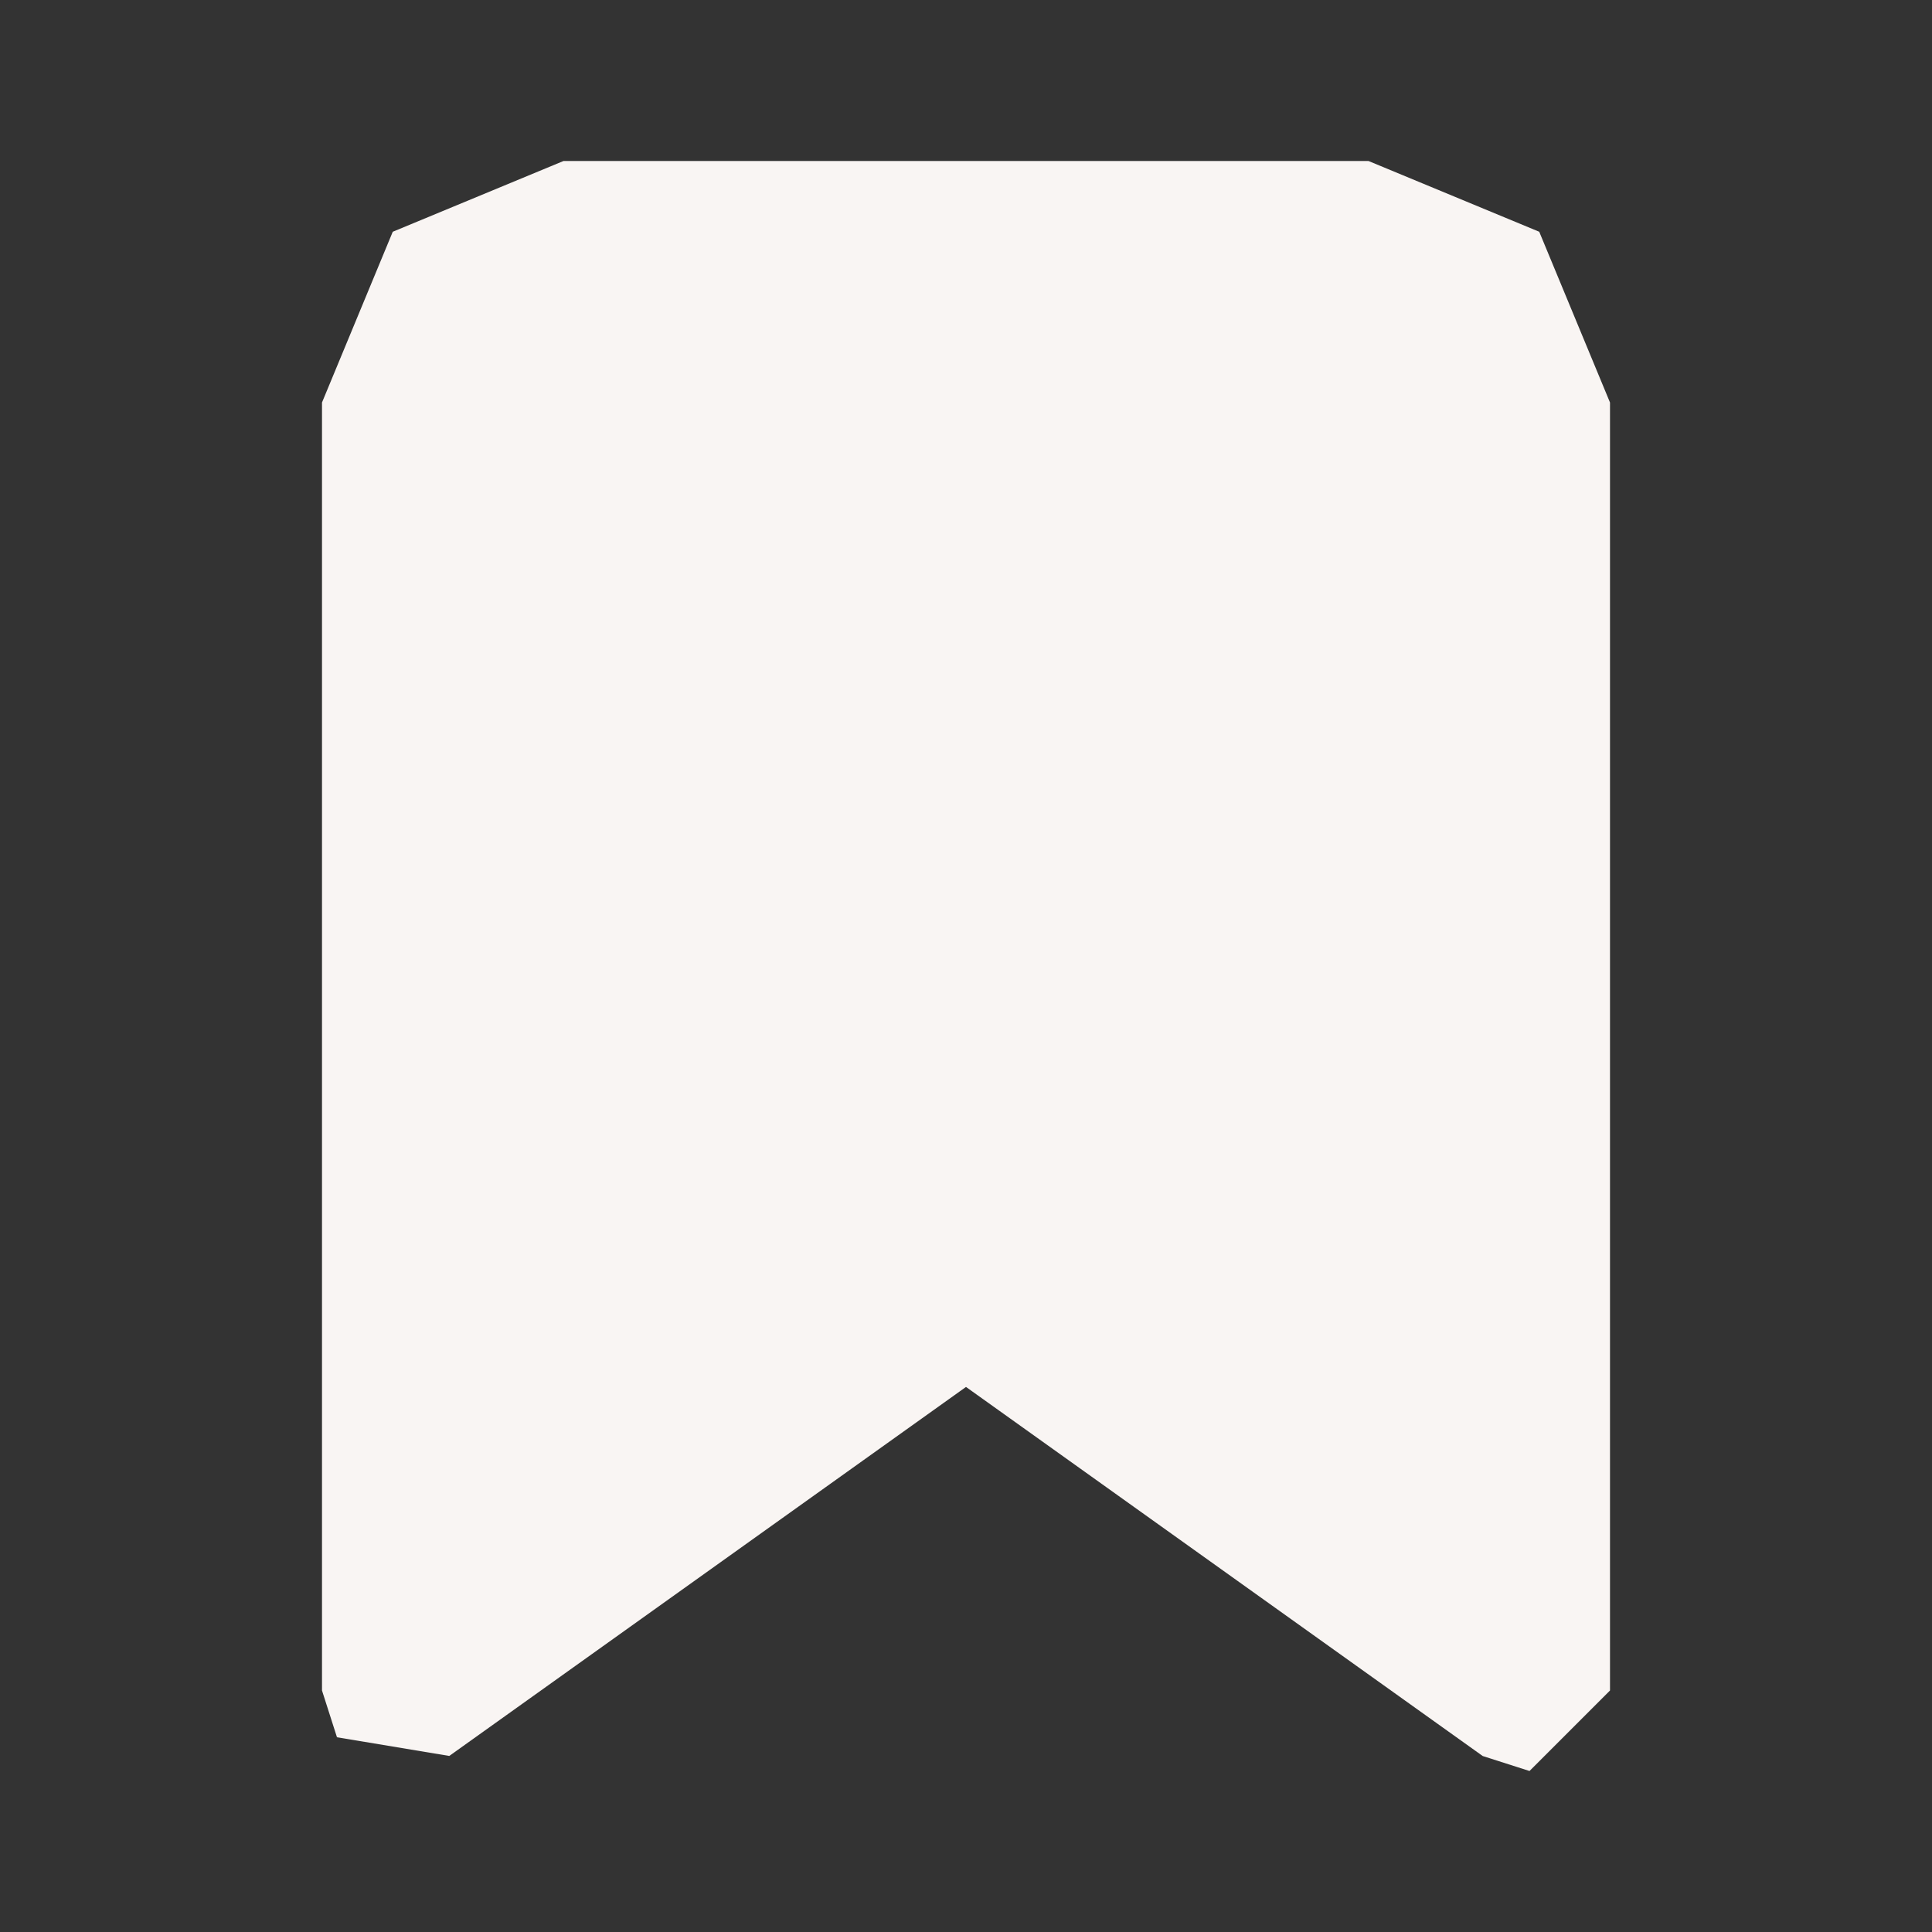 <svg xmlns="http://www.w3.org/2000/svg" fill="#f9f5f3"
     viewBox="0 0 24 24">
    <rect x="0" y="0" width="24" height="24" fill="#333333" stroke="none"/>
    <polygon points="18.419 21.814, 19.000 22.000, 20.000 21.000, 20.000 5.000, 19.121 2.879, 17.000 2.000, 7.000 2.000, 4.879 2.879, 4.000 5.000, 4.000 21.000, 4.186 21.581, 5.581 21.813, 12.000 17.229"/>
</svg>
